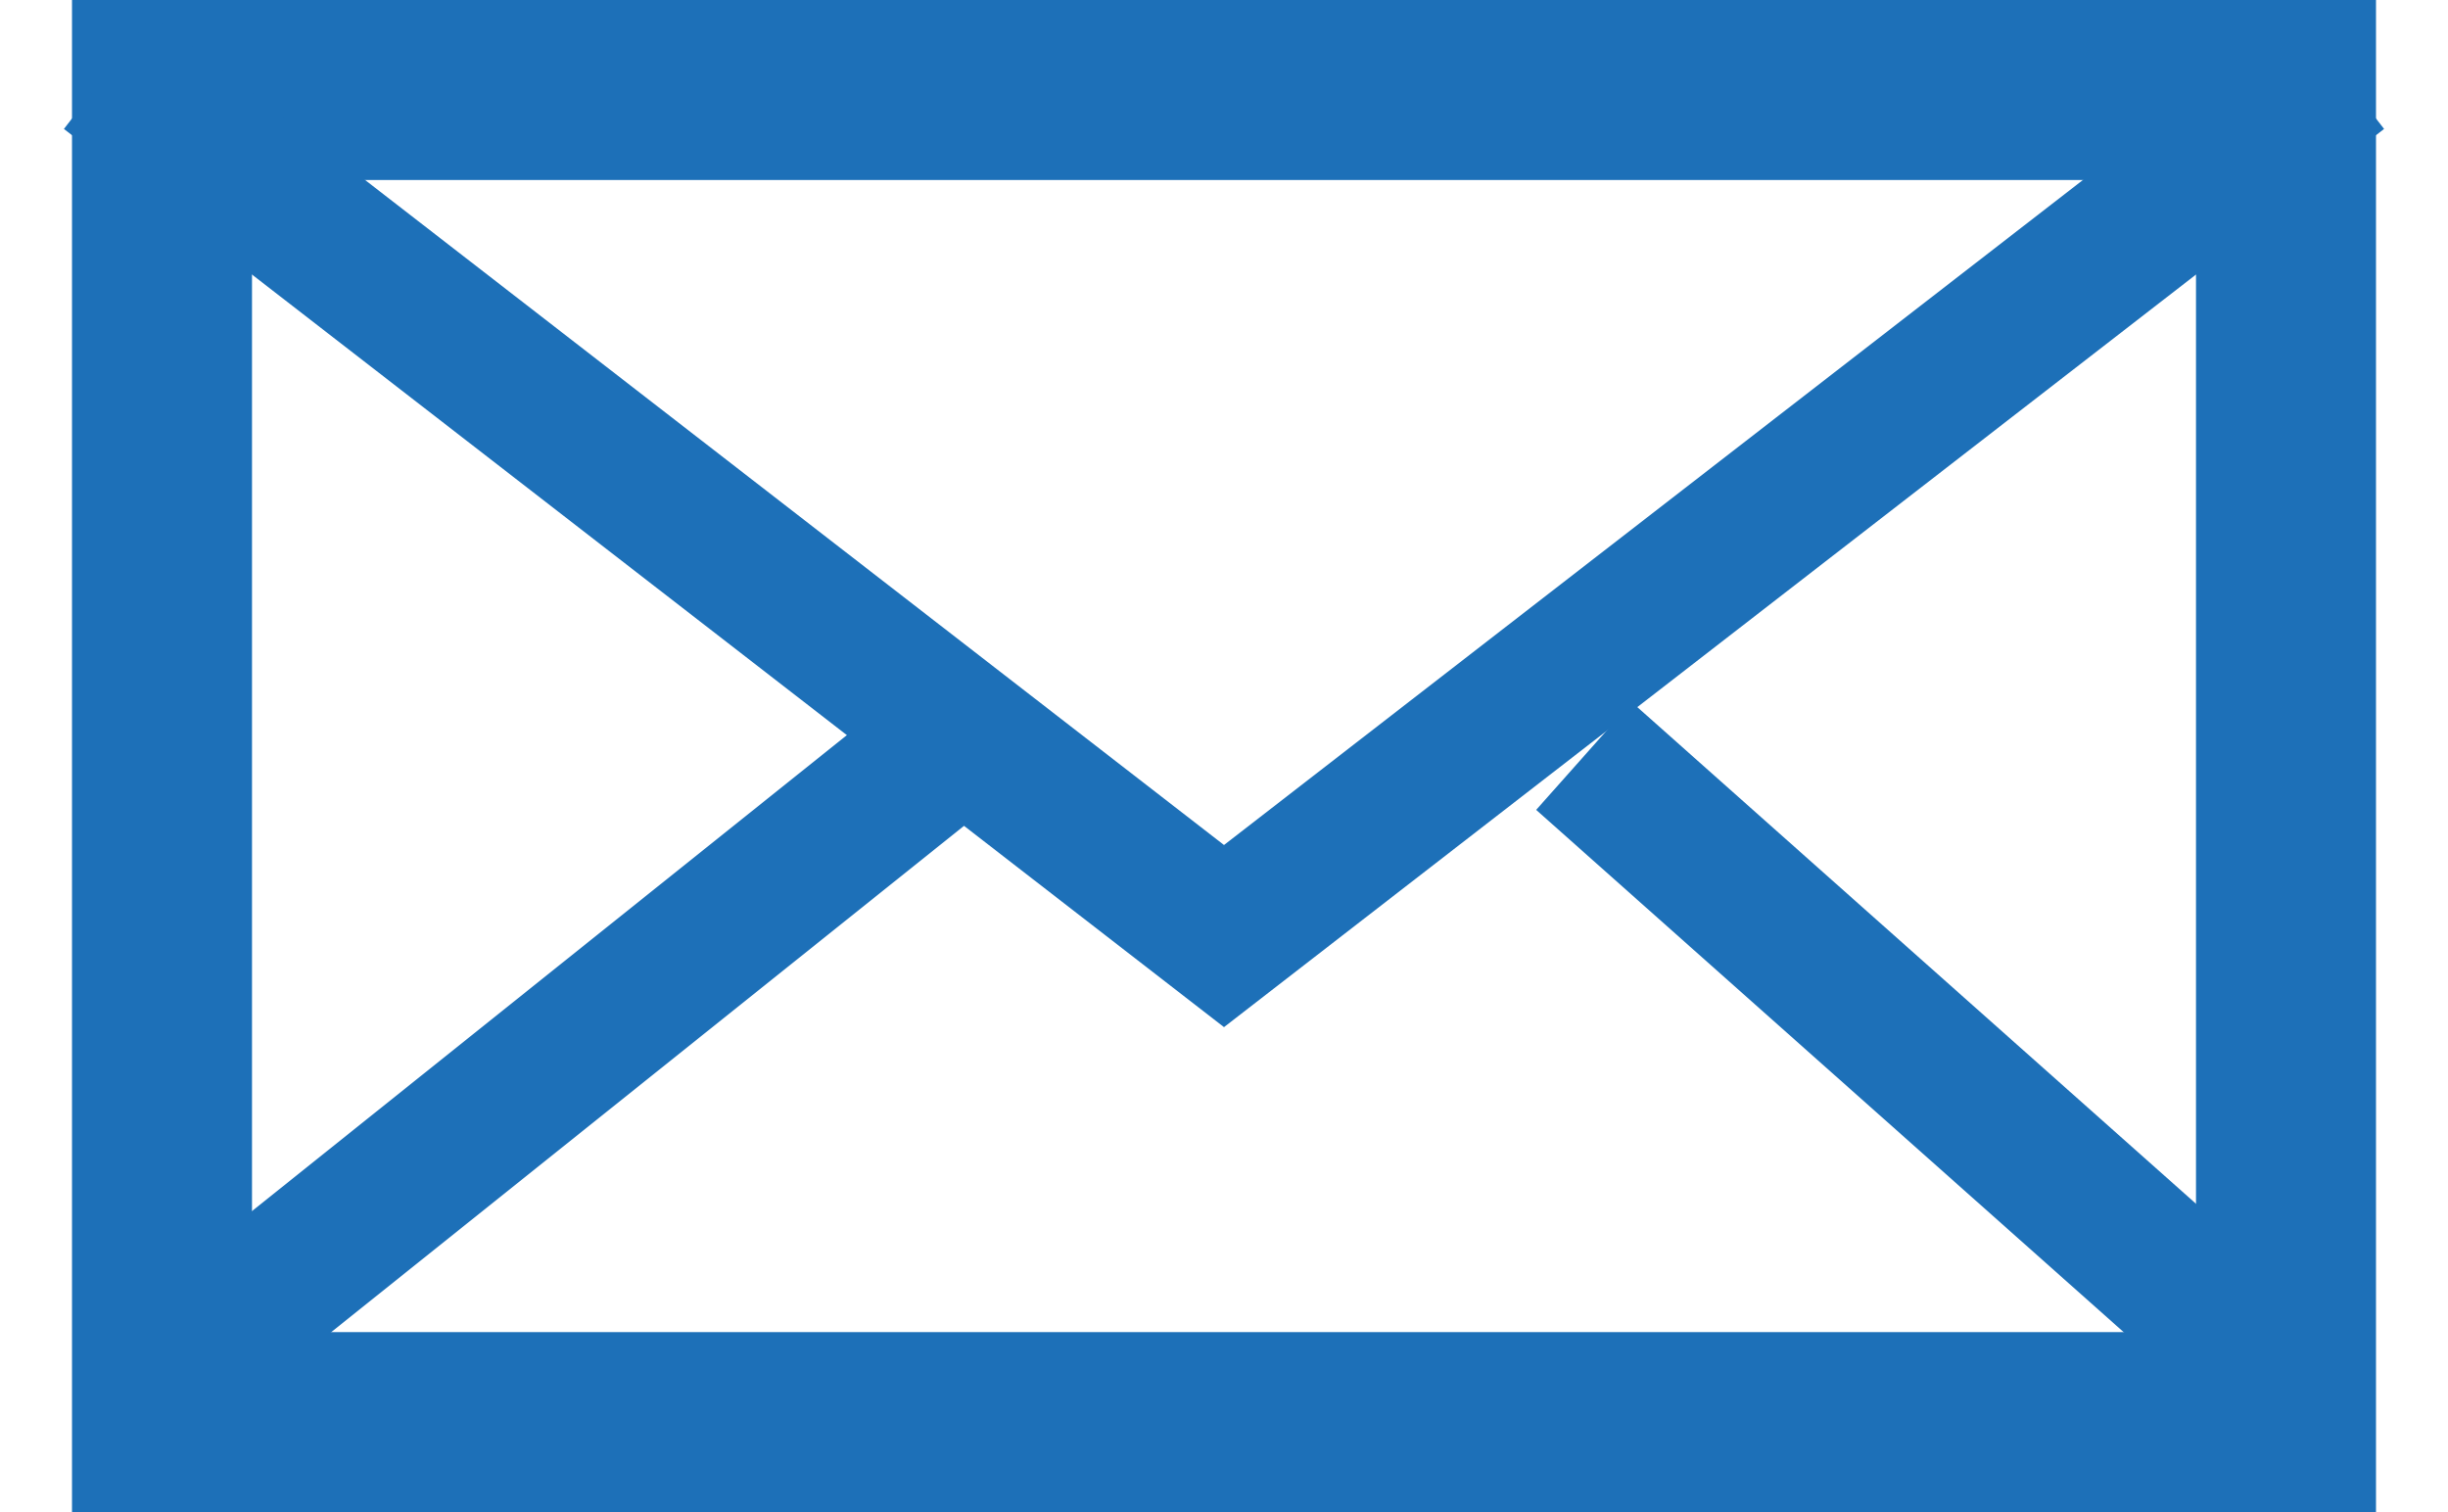 <?xml version="1.0" encoding="UTF-8"?>
<svg width="34px" height="21px" viewBox="0 0 34 21" version="1.1" xmlns="http://www.w3.org/2000/svg" xmlns:xlink="http://www.w3.org/1999/xlink">
    <!-- Generator: Sketch 61.2 (89653) - https://sketch.com -->
    <title>Envelope</title>
    <desc>Created with Sketch.</desc>
    <g id="Homepage" stroke="none" stroke-width="1" fill="none" fill-rule="evenodd">
        <g id="Homepage-1.0" transform="translate(-898, -358)" stroke="#1d70b8">
            <g id="Envelope" transform="translate(899, 358)">
                <g id="Group-6">
                    <rect id="Rectangle" stroke-width="2.5" x="1.25" y="1.25" width="29.5" height="18.5"></rect>
                    <polyline id="Path-2" stroke-width="2" points="0.5 1 16 13 31.5 1"></polyline>
                    <line x1="2" y1="18.5" x2="12" y2="10.5" id="Path-4" stroke-width="2"></line>
                    <line x1="21" y1="18.5" x2="30" y2="10.5" id="Path-4" stroke-width="2" transform="translate(25.5, 14.5) scale(-1, 1) translate(-25.5, -14.5) "></line>
                </g>
            </g>
        </g>
    </g>
</svg>
